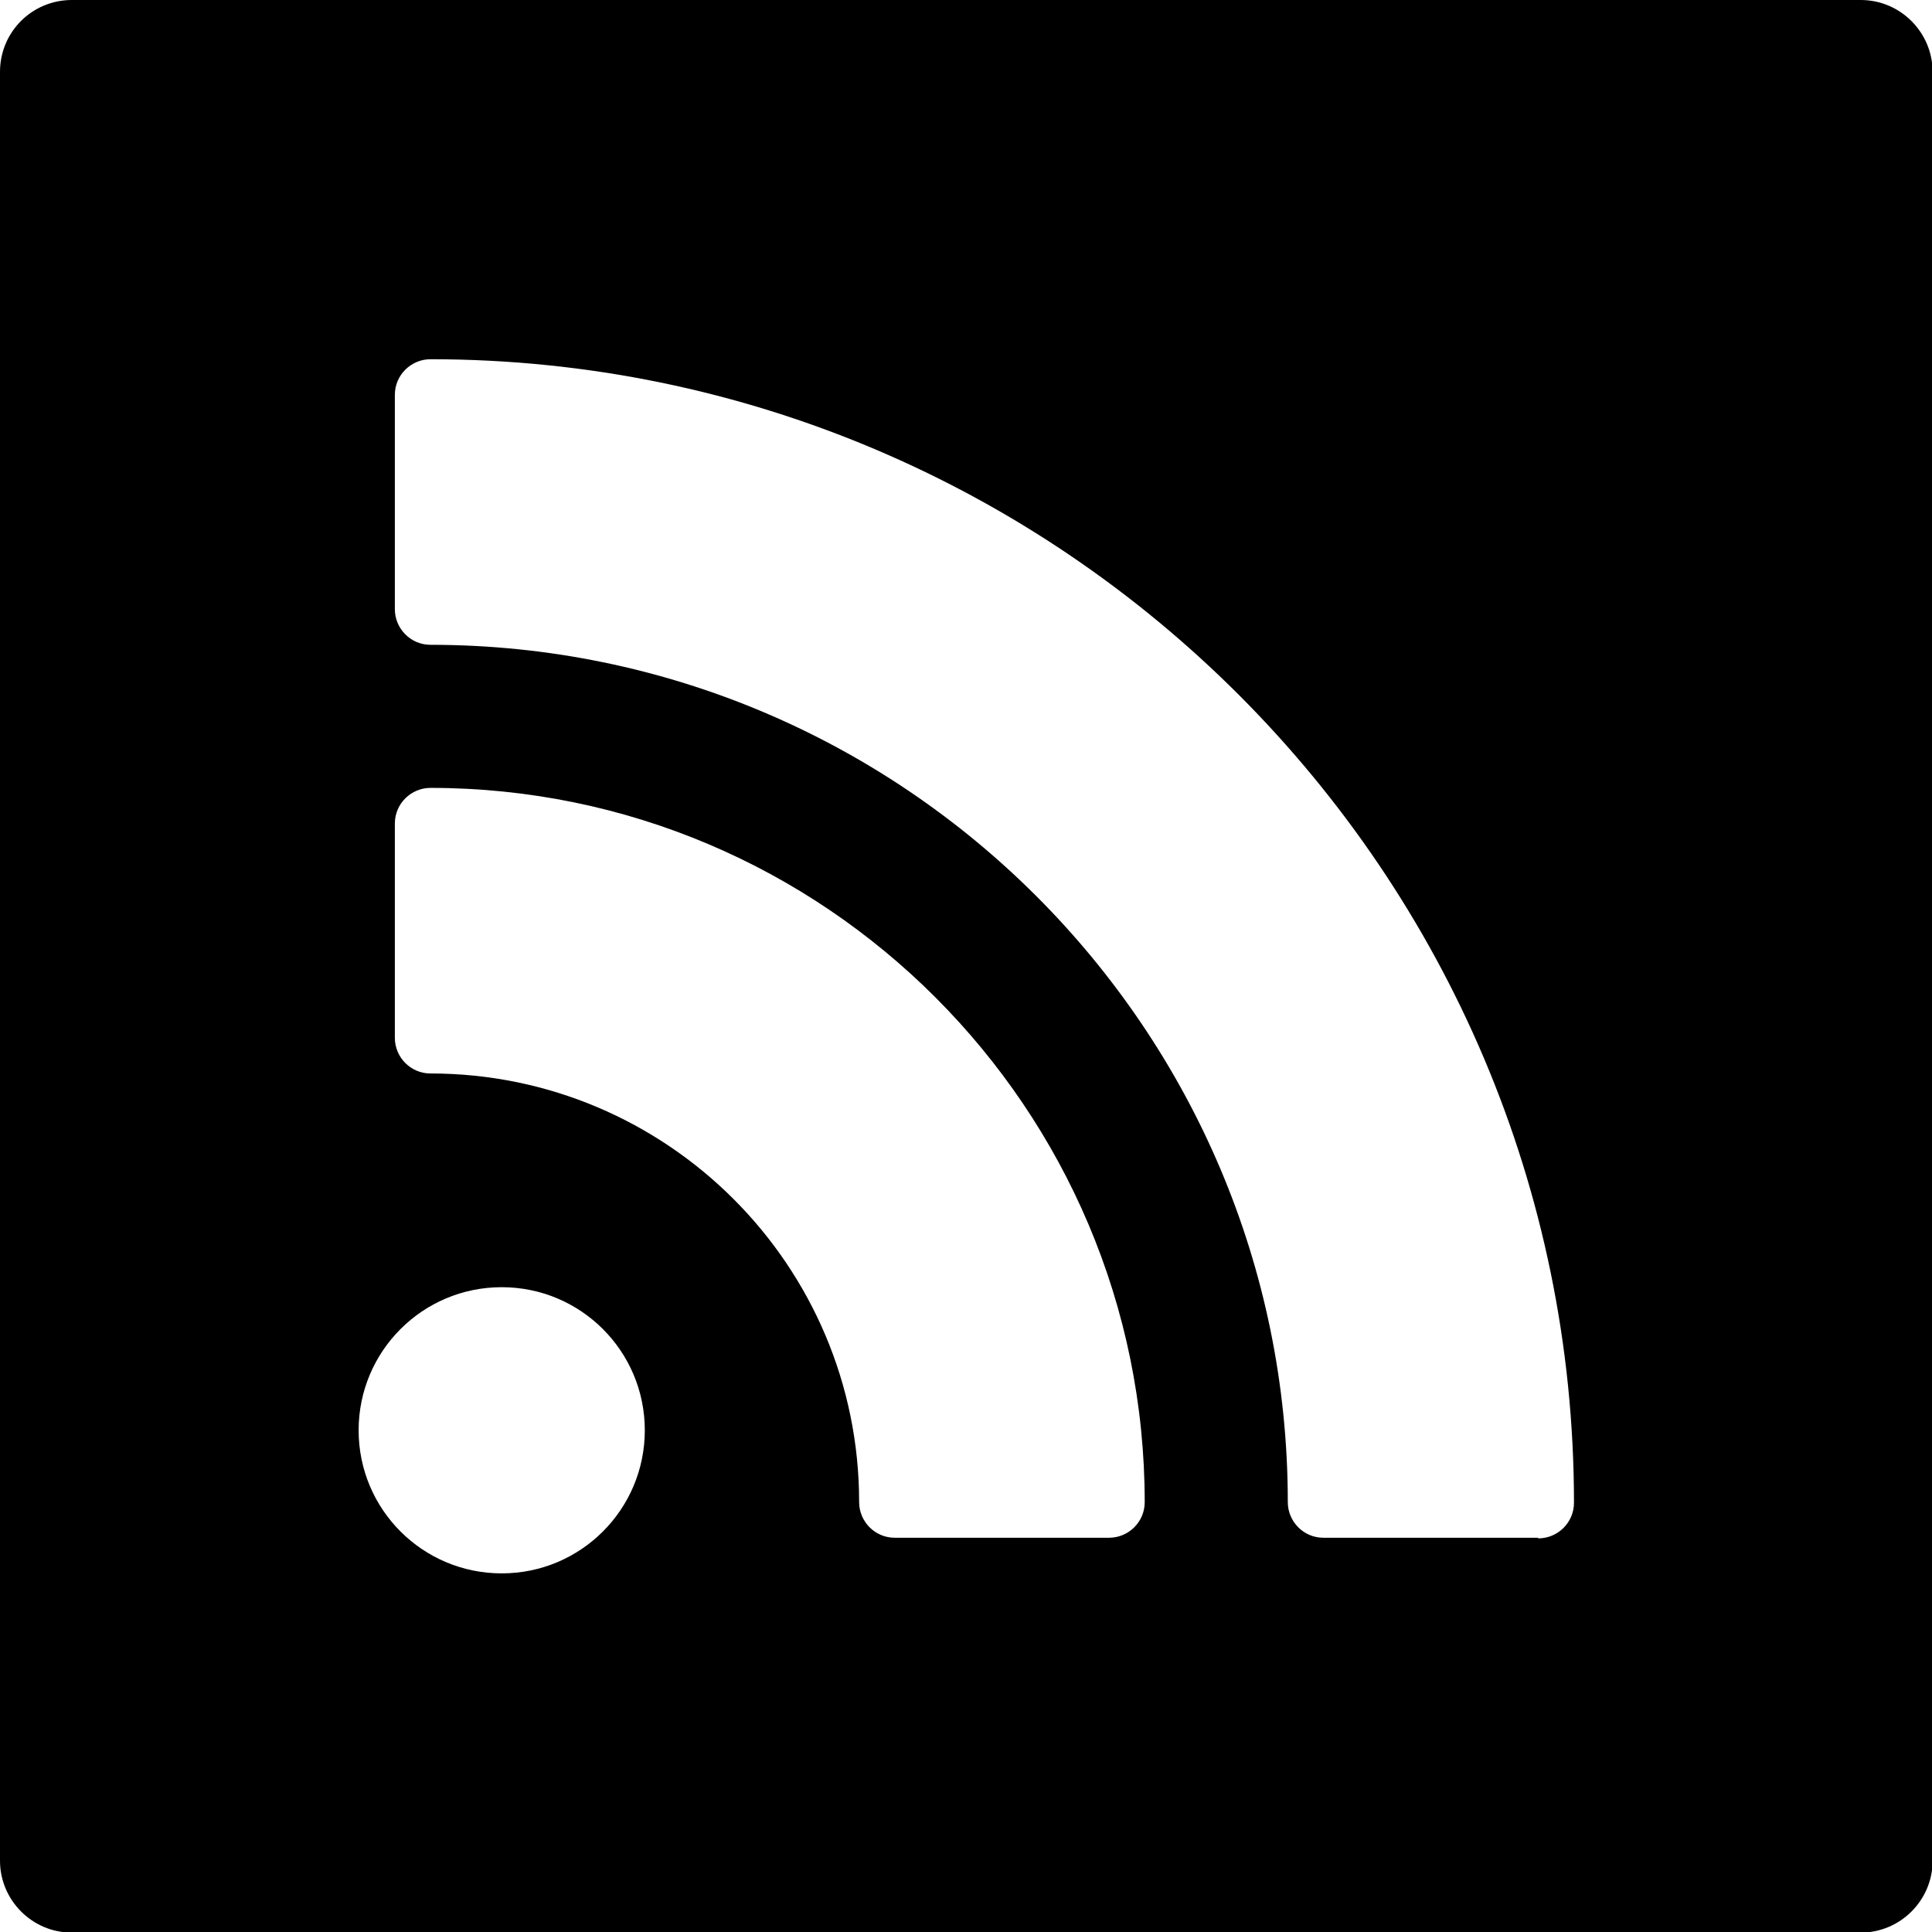 <svg xmlns="http://www.w3.org/2000/svg" viewBox="0 0 32 32">
  <path d="M30.81 0H1.19C.53 0 0 .53 0 1.19v29.63c0 .65.53 1.19 1.19 1.19h29.63c.65 0 1.19-.53 1.19-1.19V1.19c0-.65-.53-1.19-1.19-1.19ZM8.31 26.06C7 26.06 5.94 25 5.94 23.69S7 21.32 8.31 21.32s2.37 1.06 2.37 2.37-1.06 2.37-2.37 2.37Zm10.06-.59h-3.55c-.33 0-.59-.27-.59-.59 0-3.92-3.18-7.1-7.1-7.1-.33 0-.59-.27-.59-.59v-3.55c0-.33.27-.59.59-.59 6.53 0 11.83 5.31 11.83 11.83 0 .33-.27.59-.59.59Zm7.1 0h-3.55c-.33 0-.59-.27-.59-.59 0-7.83-6.37-14.2-14.2-14.2-.33 0-.59-.27-.59-.59V6.54c0-.33.27-.59.59-.59 10.44 0 18.94 8.5 18.94 18.94 0 .33-.27.59-.59.59Z"/>
</svg>
